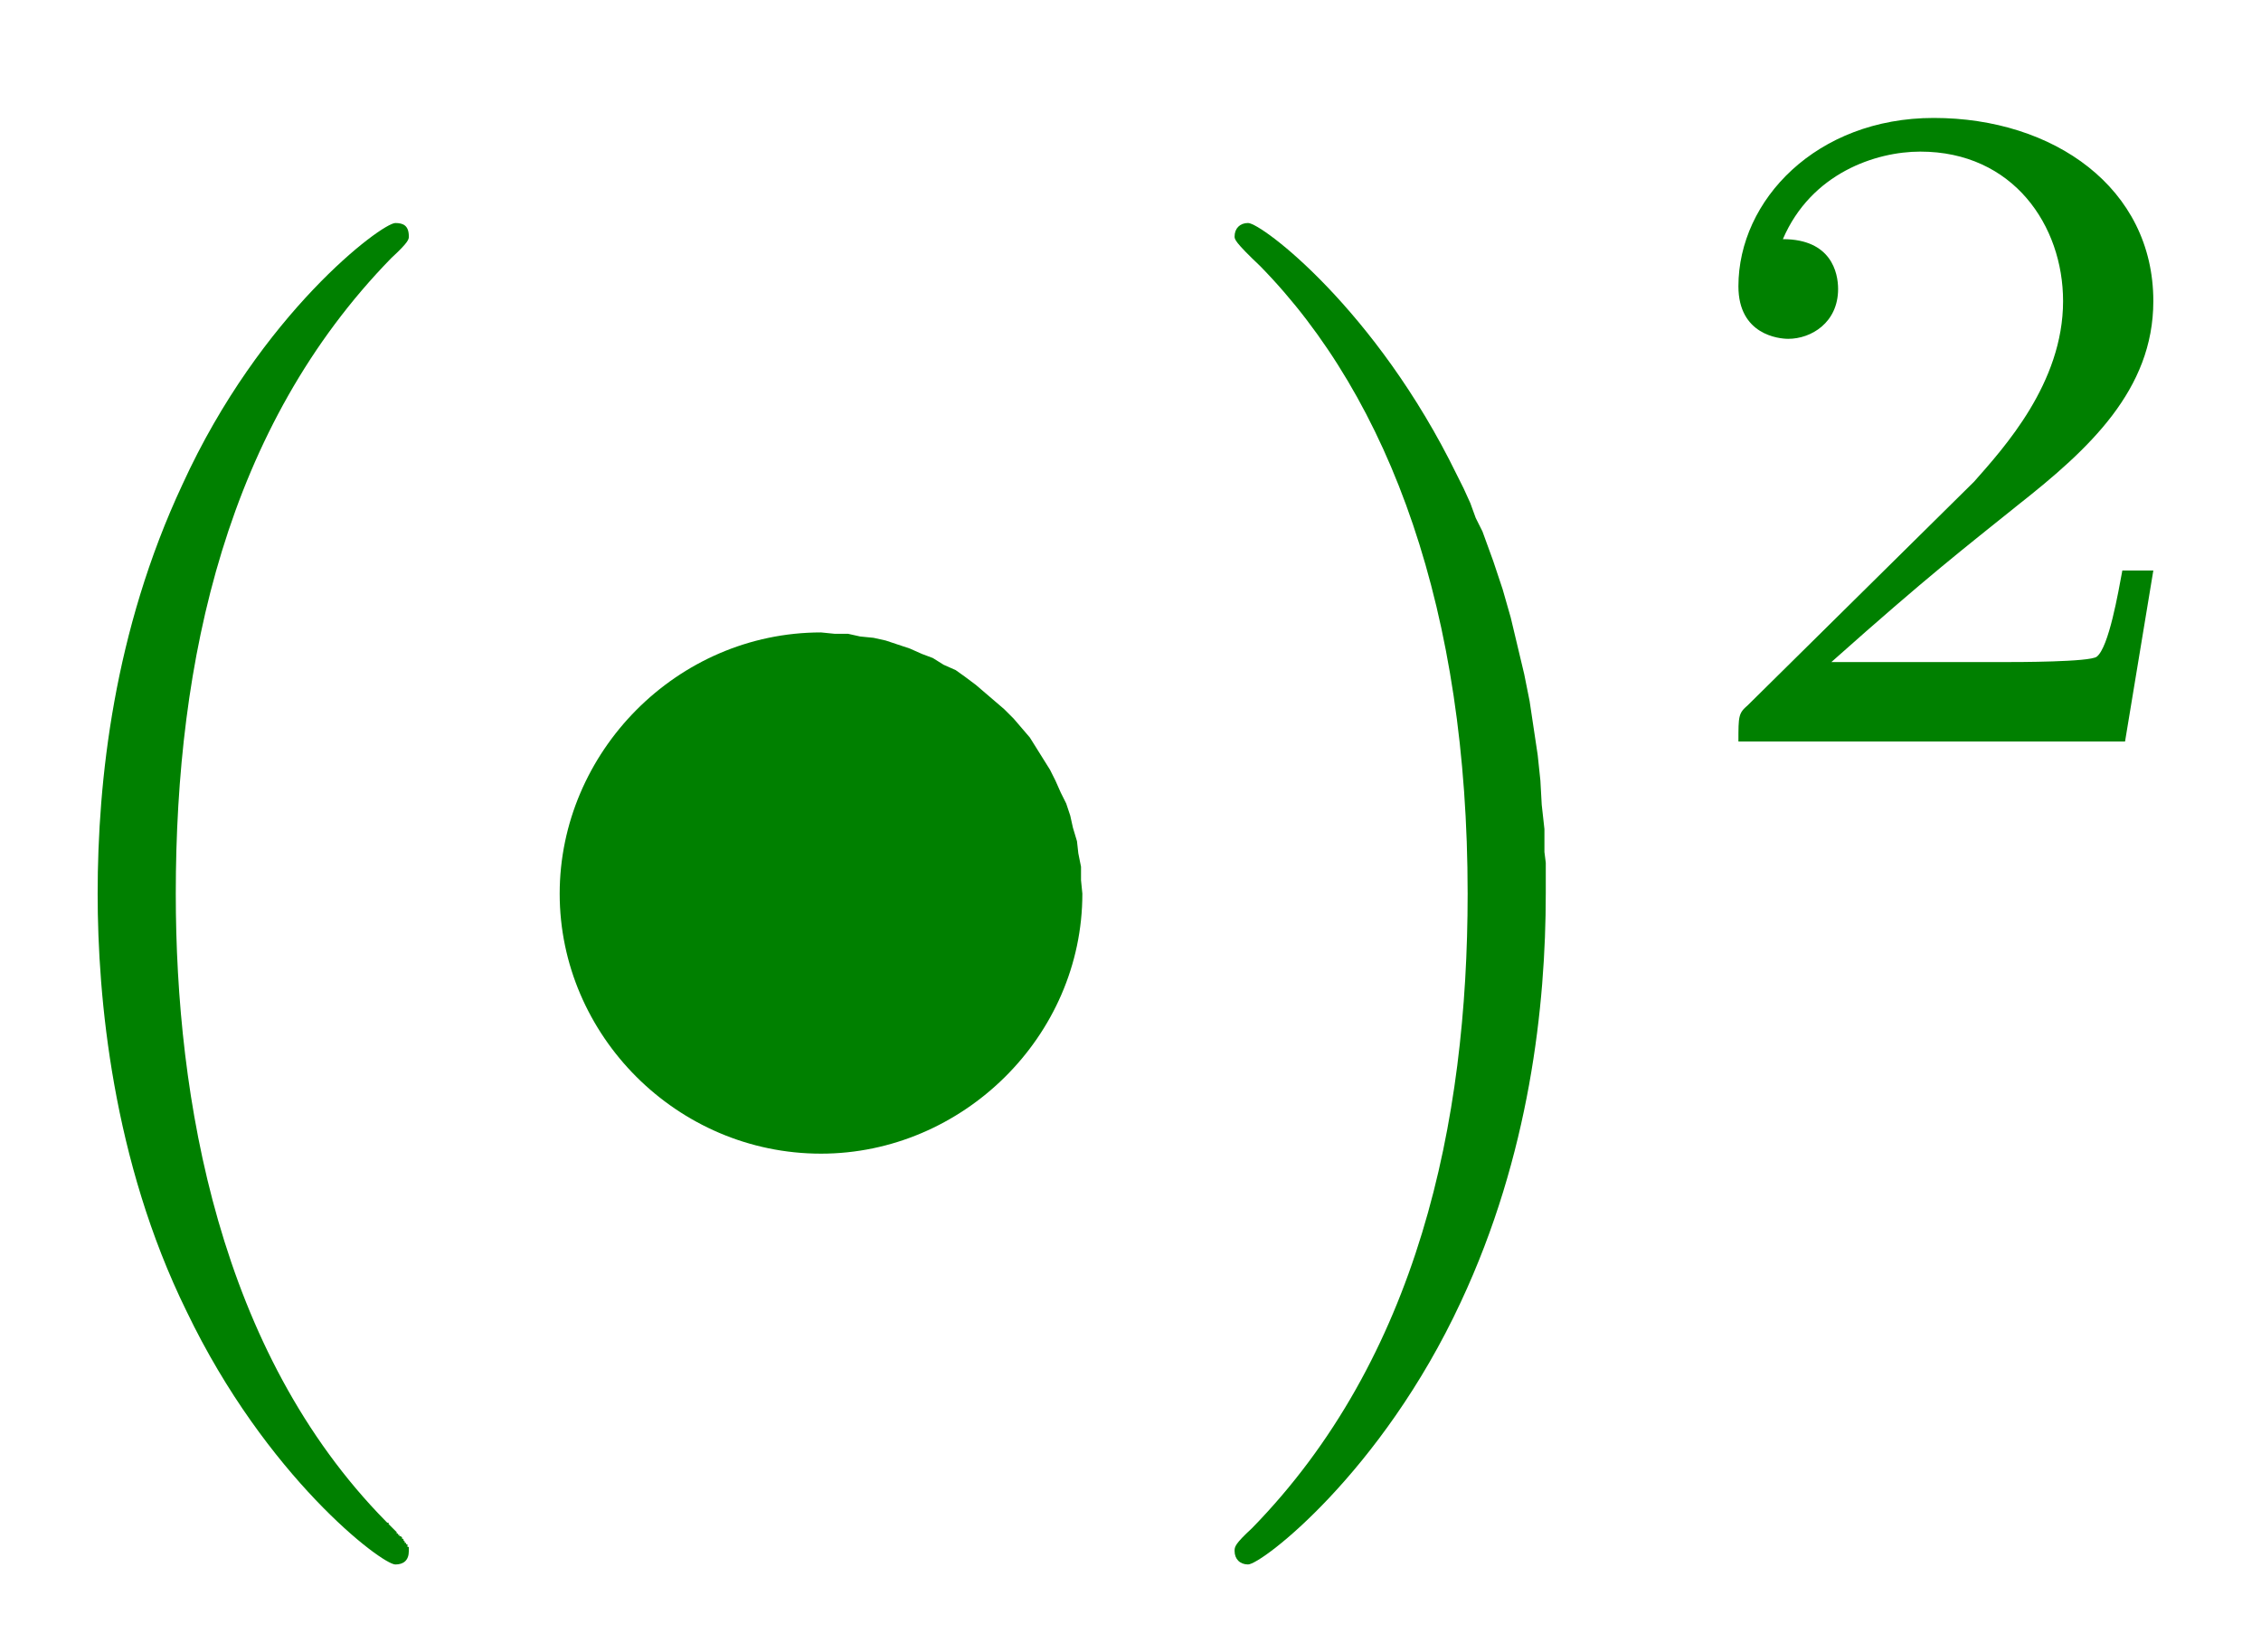 <?xml version="1.0" encoding="UTF-8" standalone="no"?>
<!-- Created with Inkscape (http://www.inkscape.org/) -->

<svg
   xmlns:ns0="http://www.iki.fi/pav/software/textext/"
   xmlns:dc="http://purl.org/dc/elements/1.1/"
   xmlns:cc="http://creativecommons.org/ns#"
   xmlns:rdf="http://www.w3.org/1999/02/22-rdf-syntax-ns#"
   xmlns:svg="http://www.w3.org/2000/svg"
   xmlns="http://www.w3.org/2000/svg"
   xmlns:sodipodi="http://sodipodi.sourceforge.net/DTD/sodipodi-0.dtd"
   xmlns:inkscape="http://www.inkscape.org/namespaces/inkscape"
   width="44.125"
   height="32.24"
   id="svg2"
   version="1.1"
   inkscape:version="0.48.0 r9654"
   sodipodi:docname="square.svg">
  <sodipodi:namedview
     id="base"
     pagecolor="#ffffff"
     bordercolor="#666666"
     borderopacity="1.0"
     inkscape:pageopacity="0.0"
     inkscape:pageshadow="2"
     inkscape:zoom="21.919264"
     inkscape:cx="22.062496"
     inkscape:cy="16.120002"
     inkscape:document-units="px"
     inkscape:current-layer="layer1"
     showgrid="false"
     inkscape:window-width="1440"
     inkscape:window-height="823"
     inkscape:window-x="0"
     inkscape:window-y="25"
     inkscape:window-maximized="1"
     fit-margin-top="2"
     fit-margin-left="2"
     fit-margin-right="2"
     fit-margin-bottom="2" />
  <defs
     id="defs4" />
  <g
     id="layer1"
     inkscape:groupmode="layer"
     inkscape:label="Layer 1"
     transform="translate(-22.42,-32.63)">
    <g
       ns0:preamble=""
       ns0:text="$(\\bullet)^2$"
       word-spacing="normal"
       letter-spacing="normal"
       font-size-adjust="none"
       font-stretch="normal"
       font-weight="normal"
       font-variant="normal"
       font-style="normal"
       stroke-miterlimit="10.433"
       xml:space="preserve"
       transform="matrix(2.629,0,0,-2.629,-565.675,1915.64)"
       id="content"
       style="font-style:normal;font-variant:normal;font-weight:normal;font-stretch:normal;letter-spacing:normal;word-spacing:normal;text-anchor:start;fill:#008000;fill-opacity:1;fill-rule:evenodd;stroke:#000000;stroke-linecap:butt;stroke-linejoin:miter;stroke-miterlimit:10.433;stroke-opacity:1;stroke-dasharray:none;stroke-dashoffset:0">
<path
   id="path2991"
   d="m 226.73,704.73 0,0.01 0,0 0,0.01 0,0 0,0 0,0 0,0.01 -0.01,0 0,0.01 0,0 0,0 0,0.01 -0.01,0 0,0.01 -0.01,0 0,0.01 -0.01,0.01 0,0 0,0.01 -0.01,0 0,0.01 0,0 -0.01,0.01 0,0 -0.01,0 0,0.01 -0.01,0 0,0.01 -0.01,0 0,0.01 -0.01,0.01 0,0 -0.01,0.01 0,0 -0.01,0.01 -0.01,0.01 0,0 -0.01,0.01 -0.01,0.01 0,0.01 -0.01,0 -0.01,0.01 c -1.24,1.26 -1.56,3.14 -1.56,4.66 0,1.74 0.38,3.47 1.6,4.72 0.13,0.12 0.13,0.14 0.13,0.16 0,0.08 -0.04,0.1 -0.1,0.1 -0.1,0 -1,-0.67 -1.58,-1.94 -0.51,-1.09 -0.63,-2.2 -0.63,-3.04 0,-0.77 0.11,-1.98 0.66,-3.1 0.59,-1.23 1.45,-1.88 1.55,-1.88 0.06,0 0.1,0.03 0.1,0.1 z"
   style="fill:#008000;stroke-width:0"
   inkscape:connector-curvature="0" />
<path
   id="path2993"
   d="m 231.73,709.61 -0.01,0.1 0,0.1 -0.02,0.1 -0.01,0.09 -0.03,0.1 -0.02,0.09 -0.03,0.09 -0.04,0.08 -0.04,0.09 -0.04,0.08 -0.05,0.08 -0.05,0.08 -0.05,0.08 -0.06,0.07 -0.06,0.07 -0.07,0.07 -0.07,0.06 -0.07,0.06 -0.07,0.06 -0.08,0.06 -0.07,0.05 -0.09,0.04 -0.08,0.05 -0.08,0.03 -0.09,0.04 -0.09,0.03 -0.09,0.03 -0.09,0.02 -0.1,0.01 -0.09,0.02 -0.1,0 -0.1,0.01 c -1.07,0 -1.94,-0.89 -1.94,-1.94 0,-1.05 0.87,-1.93 1.94,-1.93 1.05,0 1.94,0.87 1.94,1.93 z"
   style="fill:#008000;stroke-width:0"
   inkscape:connector-curvature="0" />
<path
   id="path2995"
   d="m 235.17,709.61 0,0.08 0,0.07 0,0.08 -0.01,0.08 0,0.17 -0.02,0.18 -0.01,0.18 -0.02,0.19 -0.03,0.2 -0.03,0.2 -0.04,0.2 -0.05,0.21 -0.05,0.21 -0.06,0.21 -0.07,0.21 -0.08,0.22 -0.05,0.1 -0.04,0.11 -0.05,0.11 -0.05,0.1 c -0.6,1.23 -1.45,1.87 -1.55,1.87 -0.06,0 -0.1,-0.04 -0.1,-0.1 0,-0.02 0,-0.04 0.19,-0.22 0.97,-0.99 1.54,-2.57 1.54,-4.66 0,-1.7 -0.37,-3.45 -1.6,-4.71 -0.13,-0.12 -0.13,-0.14 -0.13,-0.17 0,-0.06 0.04,-0.1 0.1,-0.1 0.1,0 0.99,0.68 1.58,1.95 0.51,1.09 0.63,2.2 0.63,3.03 z"
   style="fill:#008000;stroke-width:0"
   inkscape:connector-curvature="0" />
<path
   id="path2997"
   d="m 239.68,712.01 h -0.23 c -0.03,-0.16 -0.1,-0.57 -0.19,-0.64 -0.05,-0.04 -0.59,-0.04 -0.69,-0.04 h -1.28 c 0.73,0.65 0.98,0.84 1.39,1.17 0.52,0.41 1,0.85 1,1.51 0,0.84 -0.74,1.36 -1.63,1.36 -0.87,0 -1.45,-0.61 -1.45,-1.25 0,-0.36 0.3,-0.39 0.37,-0.39 0.17,0 0.37,0.12 0.37,0.37 0,0.12 -0.05,0.37 -0.41,0.37 0.21,0.49 0.69,0.65 1.02,0.65 0.69,0 1.06,-0.55 1.06,-1.11 0,-0.61 -0.44,-1.09 -0.66,-1.34 l -1.68,-1.66 c -0.07,-0.06 -0.07,-0.08 -0.07,-0.27 h 2.87 z"
   style="fill:#008000;stroke-width:0"
   inkscape:connector-curvature="0" />
</g>  </g>
</svg>
